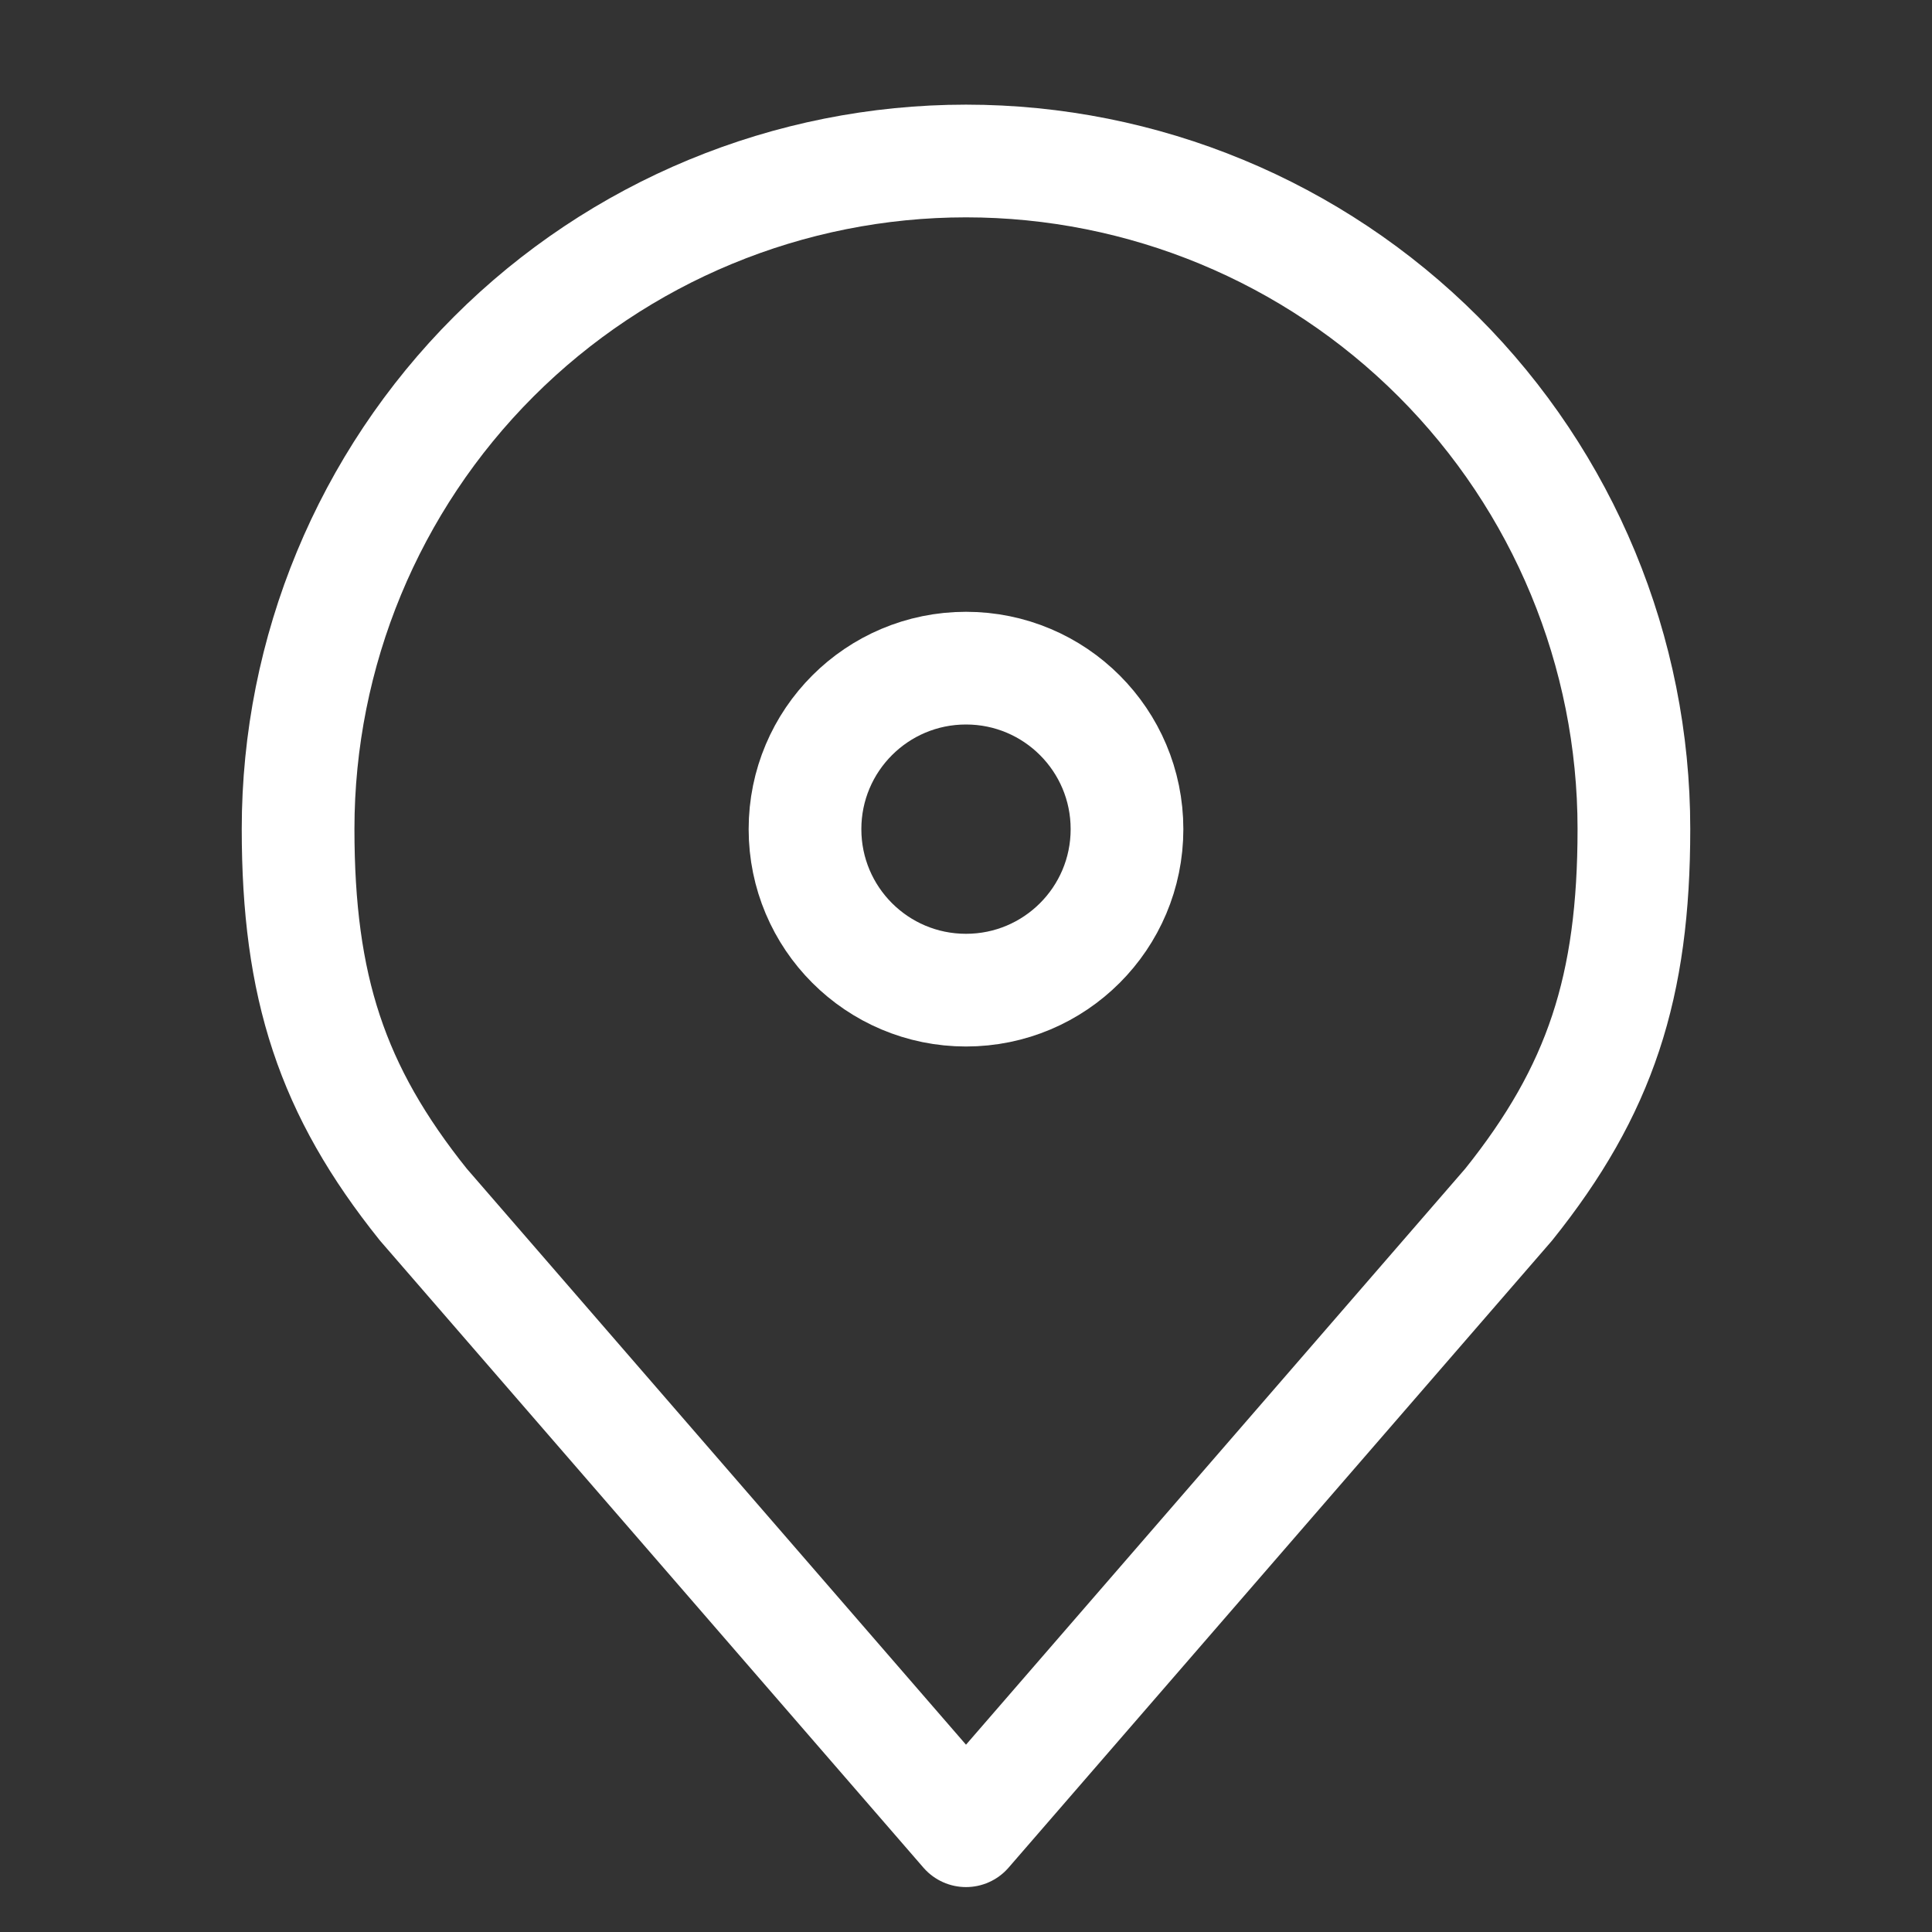 <svg width="24" height="24" viewBox="0 0 24 24" fill="none" xmlns="http://www.w3.org/2000/svg">
<rect x="0" y="0" width="24" height="24" fill="#333333" stroke="none"/>
<path d="M12 12.3C13.105 12.3 14 11.405 14 10.3C14 9.195 13.105 8.3 12 8.3C10.895 8.3 10 9.195 10 10.3C10 11.405 10.895 12.3 12 12.3Z" stroke="white" stroke-width="1.4" stroke-linecap="round" stroke-linejoin="round"/>
<path d="M12 2C9.8 2 7.689 2.874 6.133 4.43C4.577 5.986 3.703 8.096 3.703 10.297C3.703 12.259 4.12 13.543 5.259 14.964L12 22.742L18.741 14.964C19.88 13.543 20.297 12.259 20.297 10.297C20.297 8.096 19.423 5.986 17.867 4.43C16.311 2.874 14.201 2 12 2Z" stroke="white" stroke-width="1.4" stroke-linecap="round" stroke-linejoin="round"/>
</svg>
